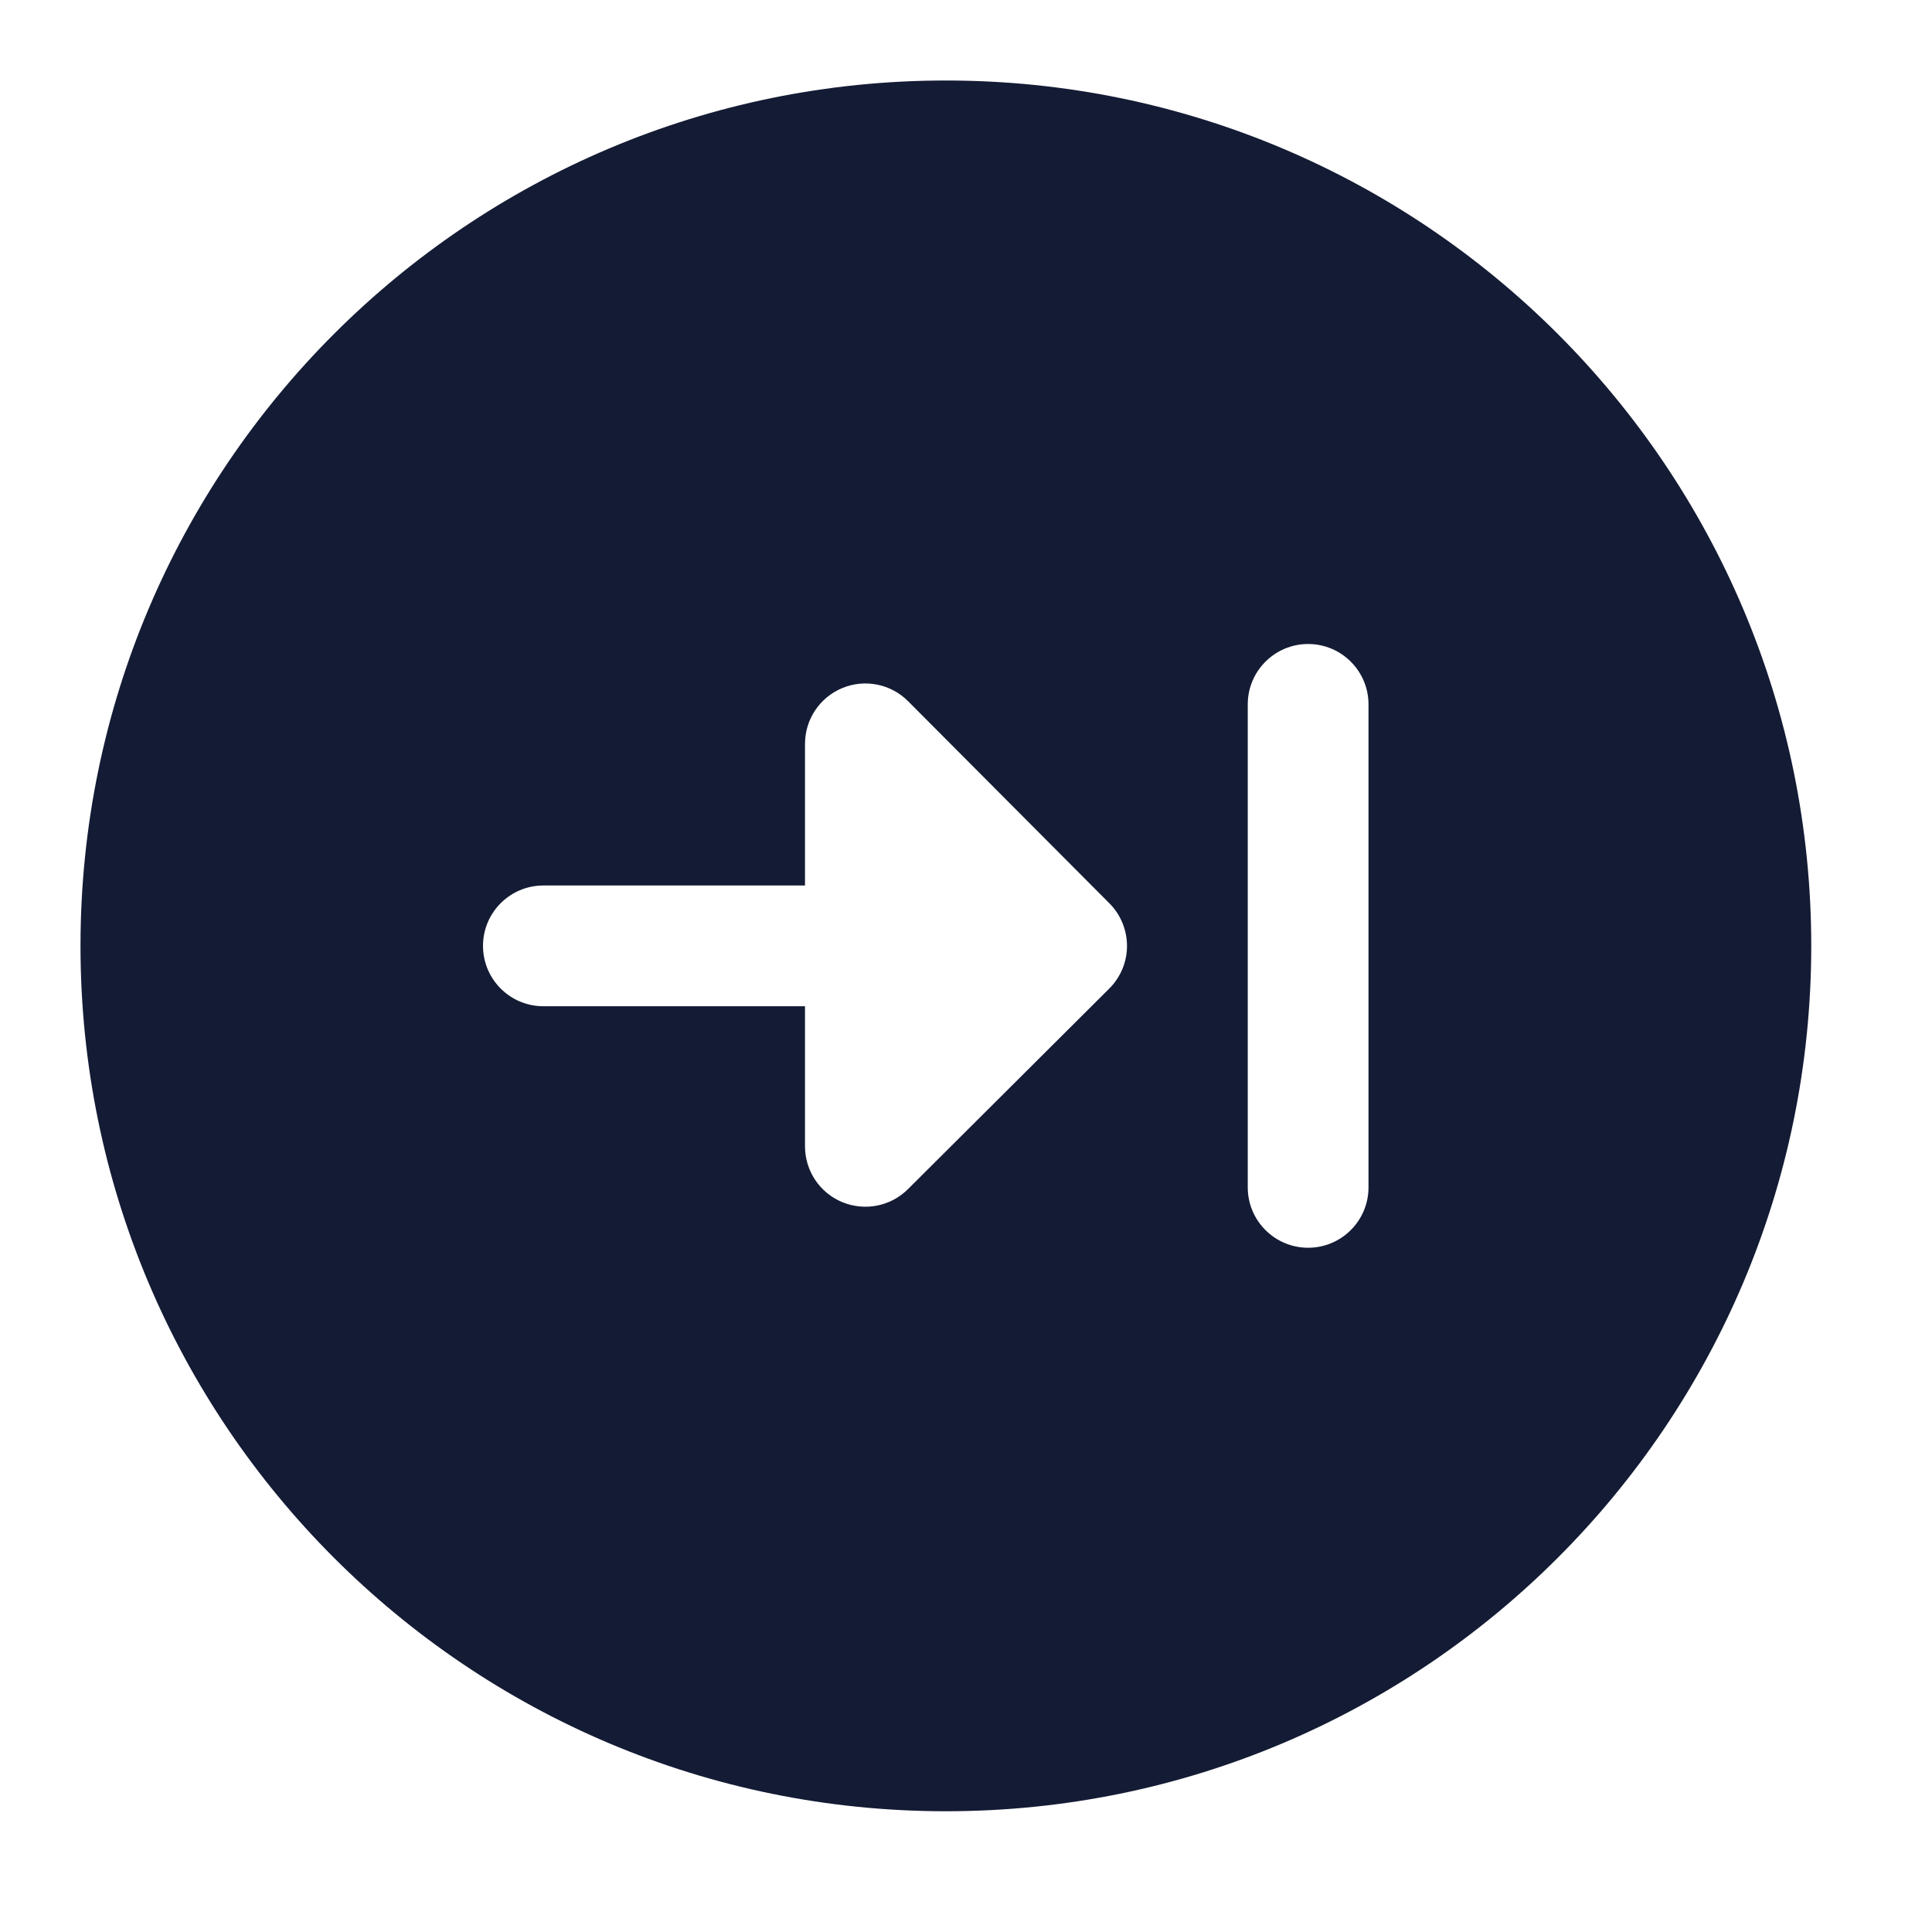 <svg width="24" height="24" viewBox="0 0 24 24" fill="none" xmlns="http://www.w3.org/2000/svg">
<path fill-rule="evenodd" clip-rule="evenodd" d="M11.75 1C5.813 1 1 5.813 1 11.75C1 17.687 5.813 22.5 11.75 22.5C17.687 22.5 22.5 17.687 22.5 11.75C22.5 5.813 17.687 1 11.75 1ZM17 8.75C17 8.336 16.664 8 16.25 8C15.836 8 15.5 8.336 15.5 8.75V14.75C15.5 15.164 15.836 15.5 16.25 15.5C16.664 15.5 17 15.164 17 14.75V8.75ZM11.281 8.711C11.067 8.496 10.744 8.431 10.464 8.547C10.183 8.663 10 8.937 10 9.24V11H6.75C6.336 11 6 11.336 6 11.75C6 12.164 6.336 12.5 6.75 12.5H10V14.24C10 14.543 10.182 14.817 10.462 14.933C10.742 15.049 11.065 14.986 11.279 14.772L13.779 12.281C13.92 12.141 14 11.95 14 11.752C14 11.553 13.922 11.362 13.781 11.221L11.281 8.711Z" fill="#141B34"/>
</svg>
